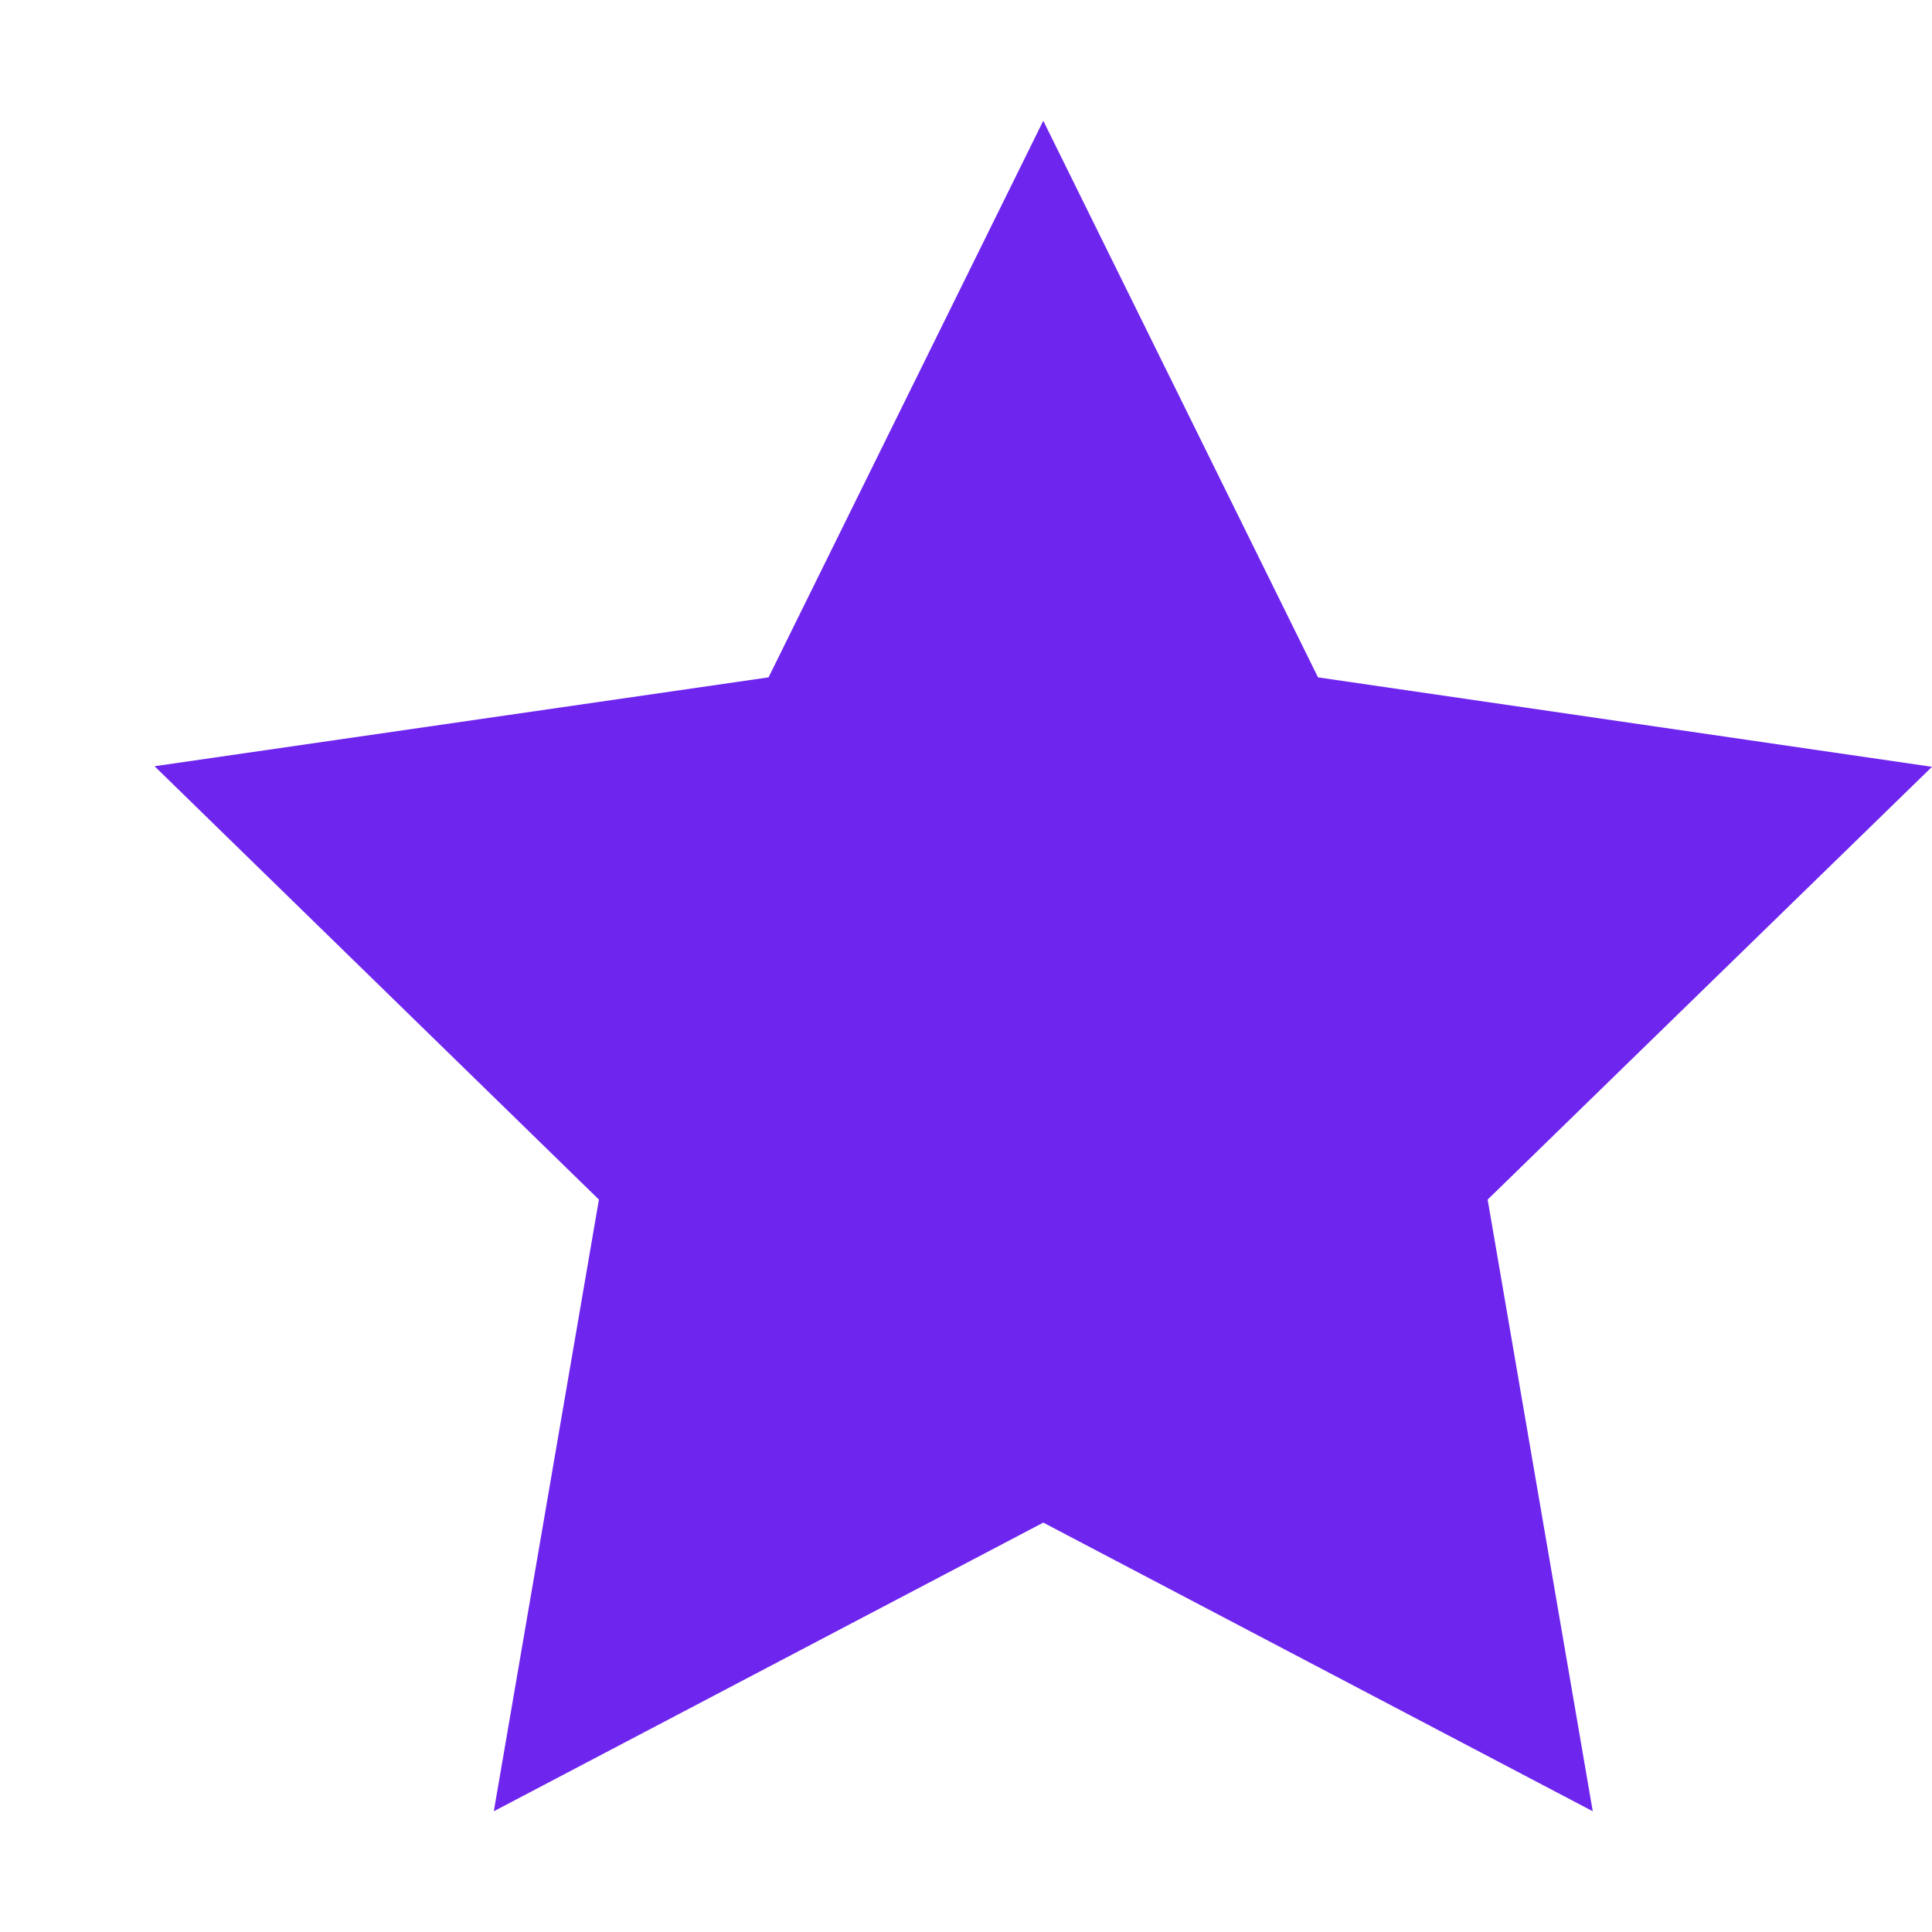 <svg width="10" height="10" viewBox="0 0 10 10" fill="none" xmlns="http://www.w3.org/2000/svg">
<path d="M5.4 0.625L3.978 3.506L0.8 3.966L3.1 6.209L2.556 9.375L5.4 7.881L8.244 9.375L7.7 6.209L10 3.969L6.822 3.506L5.4 0.625Z" fill="#6E25EE"/>
</svg>
